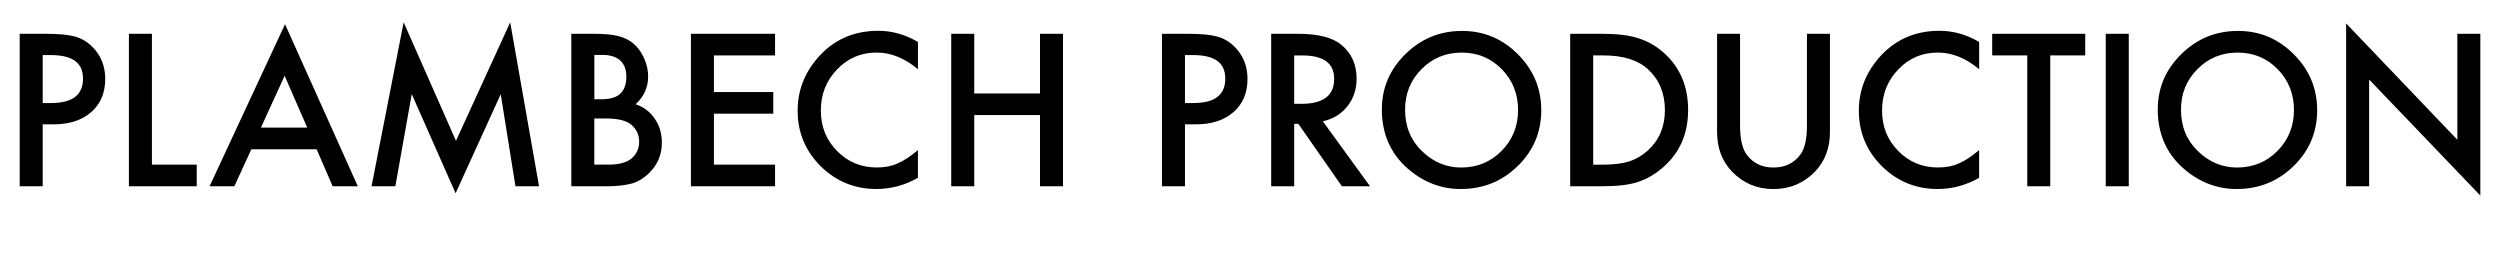 <?xml version="1.0" encoding="UTF-8"?><svg id="Layer_1" xmlns="http://www.w3.org/2000/svg" width="890" height="90" viewBox="0 0 890 90"><defs><style>.cls-1{stroke-width:0px;}</style></defs><path class="cls-1" d="m15.2,44.27v22.04H7.01V12.03h9.28c4.55,0,7.98.32,10.3.95,2.34.63,4.41,1.83,6.19,3.59,3.12,3.05,4.68,6.89,4.68,11.53,0,4.97-1.66,8.91-4.99,11.81-3.33,2.91-7.82,4.36-13.46,4.36h-3.8Zm0-7.59h3.06c7.52,0,11.29-2.89,11.29-8.68s-3.88-8.4-11.64-8.4h-2.71v17.09Z"/><path class="cls-1" d="m54.08,12.03v46.58h15.96v7.7h-24.15V12.03h8.19Z"/><path class="cls-1" d="m112.72,53.13h-23.24l-6.05,13.18h-8.82l26.86-57.69,25.91,57.69h-8.96l-5.7-13.18Zm-3.34-7.7l-8.05-18.46-8.44,18.46h16.49Z"/><path class="cls-1" d="m132.27,66.31l11.43-58.36,18.63,42.19,19.3-42.19,10.27,58.36h-8.4l-5.24-32.77-16.07,35.26-15.61-35.3-5.84,32.8h-8.47Z"/><path class="cls-1" d="m203.39,66.31V12.03h8.16c3.63,0,6.53.28,8.68.84,2.18.56,4.02,1.51,5.52,2.85,1.52,1.38,2.73,3.11,3.62,5.17.91,2.09,1.37,4.2,1.37,6.33,0,3.89-1.49,7.18-4.46,9.88,2.88.98,5.16,2.71,6.82,5.17,1.69,2.44,2.53,5.27,2.53,8.51,0,4.24-1.5,7.83-4.5,10.76-1.8,1.81-3.83,3.06-6.08,3.76-2.46.68-5.54,1.02-9.25,1.02h-12.41Zm8.19-30.97h2.57c3.05,0,5.28-.67,6.7-2.02,1.42-1.35,2.13-3.33,2.13-5.96s-.73-4.49-2.18-5.82c-1.45-1.32-3.56-1.99-6.33-1.99h-2.88v15.79Zm0,23.27h5.06c3.7,0,6.42-.73,8.16-2.18,1.83-1.57,2.74-3.56,2.74-5.98s-.88-4.31-2.64-5.91c-1.71-1.57-4.77-2.36-9.18-2.36h-4.15v16.42Z"/><path class="cls-1" d="m275.92,19.73h-21.76v13.04h21.13v7.7h-21.13v18.14h21.76v7.7h-29.95V12.03h29.95v7.7Z"/><path class="cls-1" d="m326.79,14.95v9.7c-4.73-3.96-9.63-5.94-14.7-5.94-5.58,0-10.28,2-14.1,6.01-3.84,3.98-5.77,8.86-5.77,14.62s1.92,10.5,5.77,14.41c3.84,3.91,8.55,5.87,14.13,5.87,2.88,0,5.33-.47,7.35-1.41,1.12-.47,2.29-1.1,3.5-1.9,1.21-.8,2.48-1.76,3.81-2.88v9.88c-4.69,2.65-9.61,3.97-14.77,3.97-7.76,0-14.38-2.71-19.86-8.12-5.46-5.46-8.19-12.05-8.19-19.76,0-6.91,2.29-13.08,6.86-18.49,5.62-6.63,12.9-9.95,21.83-9.95,4.88,0,9.59,1.32,14.13,3.97Z"/><path class="cls-1" d="m346.83,33.27h23.41V12.03h8.19v54.28h-8.19v-25.35h-23.41v25.35h-8.19V12.03h8.19v21.23Z"/><path class="cls-1" d="m421.85,44.27v22.04h-8.19V12.03h9.28c4.55,0,7.98.32,10.3.95,2.34.63,4.41,1.83,6.19,3.59,3.12,3.05,4.68,6.89,4.68,11.53,0,4.97-1.66,8.91-4.99,11.81-3.33,2.91-7.82,4.36-13.46,4.36h-3.8Zm0-7.59h3.06c7.52,0,11.29-2.89,11.29-8.68s-3.88-8.4-11.64-8.4h-2.71v17.09Z"/><path class="cls-1" d="m470.93,43.18l16.8,23.13h-10.02l-15.5-22.22h-1.48v22.22h-8.19V12.03h9.6c7.17,0,12.35,1.35,15.54,4.04,3.52,3,5.27,6.96,5.27,11.88,0,3.84-1.1,7.15-3.3,9.91-2.2,2.77-5.11,4.54-8.72,5.31Zm-10.2-6.22h2.6c7.76,0,11.64-2.96,11.64-8.89,0-5.55-3.77-8.33-11.32-8.33h-2.92v17.23Z"/><path class="cls-1" d="m491.95,38.93c0-7.64,2.8-14.2,8.4-19.69,5.58-5.48,12.28-8.23,20.11-8.23s14.37,2.77,19.9,8.3c5.55,5.53,8.33,12.18,8.33,19.93s-2.79,14.43-8.37,19.86c-5.6,5.46-12.36,8.19-20.29,8.19-7.01,0-13.3-2.43-18.88-7.28-6.14-5.37-9.21-12.4-9.21-21.09Zm8.26.11c0,6,2.02,10.93,6.05,14.8,4.01,3.87,8.64,5.8,13.89,5.8,5.7,0,10.5-1.97,14.41-5.91,3.91-3.98,5.87-8.84,5.87-14.55s-1.93-10.64-5.8-14.55c-3.84-3.94-8.6-5.91-14.27-5.91s-10.42,1.97-14.31,5.91c-3.89,3.89-5.84,8.7-5.84,14.41Z"/><path class="cls-1" d="m558.99,66.31V12.03h11.39c5.46,0,9.77.54,12.94,1.62,3.4,1.05,6.48,2.85,9.25,5.38,5.6,5.11,8.4,11.82,8.4,20.14s-2.92,15.09-8.75,20.25c-2.93,2.58-6,4.37-9.21,5.38-3,1.01-7.25,1.51-12.76,1.51h-11.25Zm8.19-7.7h3.69c3.68,0,6.74-.39,9.18-1.16,2.44-.82,4.64-2.12,6.61-3.9,4.03-3.68,6.05-8.47,6.05-14.38s-1.99-10.78-5.98-14.48c-3.59-3.3-8.87-4.96-15.86-4.96h-3.69v38.88Z"/><path class="cls-1" d="m619.46,12.03v32.7c0,4.66.76,8.07,2.29,10.23,2.27,3.12,5.47,4.68,9.6,4.68s7.36-1.56,9.63-4.68c1.52-2.09,2.29-5.5,2.29-10.23V12.03h8.19v34.95c0,5.72-1.78,10.43-5.34,14.13-4.01,4.13-8.93,6.19-14.77,6.19s-10.75-2.06-14.73-6.19c-3.56-3.7-5.34-8.41-5.34-14.13V12.03h8.19Z"/><path class="cls-1" d="m704.58,14.95v9.7c-4.73-3.96-9.63-5.94-14.7-5.94-5.58,0-10.28,2-14.1,6.01-3.84,3.98-5.77,8.86-5.77,14.62s1.92,10.5,5.77,14.41c3.84,3.91,8.55,5.87,14.13,5.87,2.88,0,5.33-.47,7.35-1.41,1.12-.47,2.29-1.1,3.5-1.9,1.21-.8,2.48-1.76,3.81-2.88v9.88c-4.69,2.65-9.61,3.97-14.77,3.97-7.76,0-14.38-2.71-19.86-8.12-5.46-5.46-8.19-12.05-8.19-19.76,0-6.91,2.29-13.08,6.86-18.49,5.62-6.63,12.9-9.95,21.83-9.95,4.88,0,9.59,1.32,14.13,3.97Z"/><path class="cls-1" d="m729.89,19.73v46.58h-8.19V19.73h-12.48v-7.7h33.12v7.7h-12.45Z"/><path class="cls-1" d="m757.84,12.03v54.28h-8.19V12.03h8.19Z"/><path class="cls-1" d="m768.17,38.93c0-7.64,2.8-14.2,8.4-19.69,5.58-5.48,12.28-8.23,20.11-8.23s14.37,2.77,19.9,8.3c5.55,5.53,8.33,12.18,8.33,19.93s-2.79,14.43-8.37,19.86c-5.6,5.46-12.36,8.19-20.29,8.19-7.01,0-13.3-2.43-18.88-7.28-6.14-5.37-9.21-12.4-9.21-21.09Zm8.26.11c0,6,2.02,10.93,6.05,14.8,4.01,3.87,8.64,5.8,13.89,5.8,5.7,0,10.5-1.97,14.41-5.91,3.91-3.98,5.87-8.84,5.87-14.55s-1.93-10.64-5.8-14.55c-3.84-3.94-8.6-5.91-14.27-5.91s-10.42,1.97-14.31,5.91c-3.89,3.89-5.84,8.7-5.84,14.41Z"/><path class="cls-1" d="m835.22,66.31V8.34l39.59,41.41V12.03h8.19v57.59l-39.59-41.31v38h-8.19Z"/></svg>